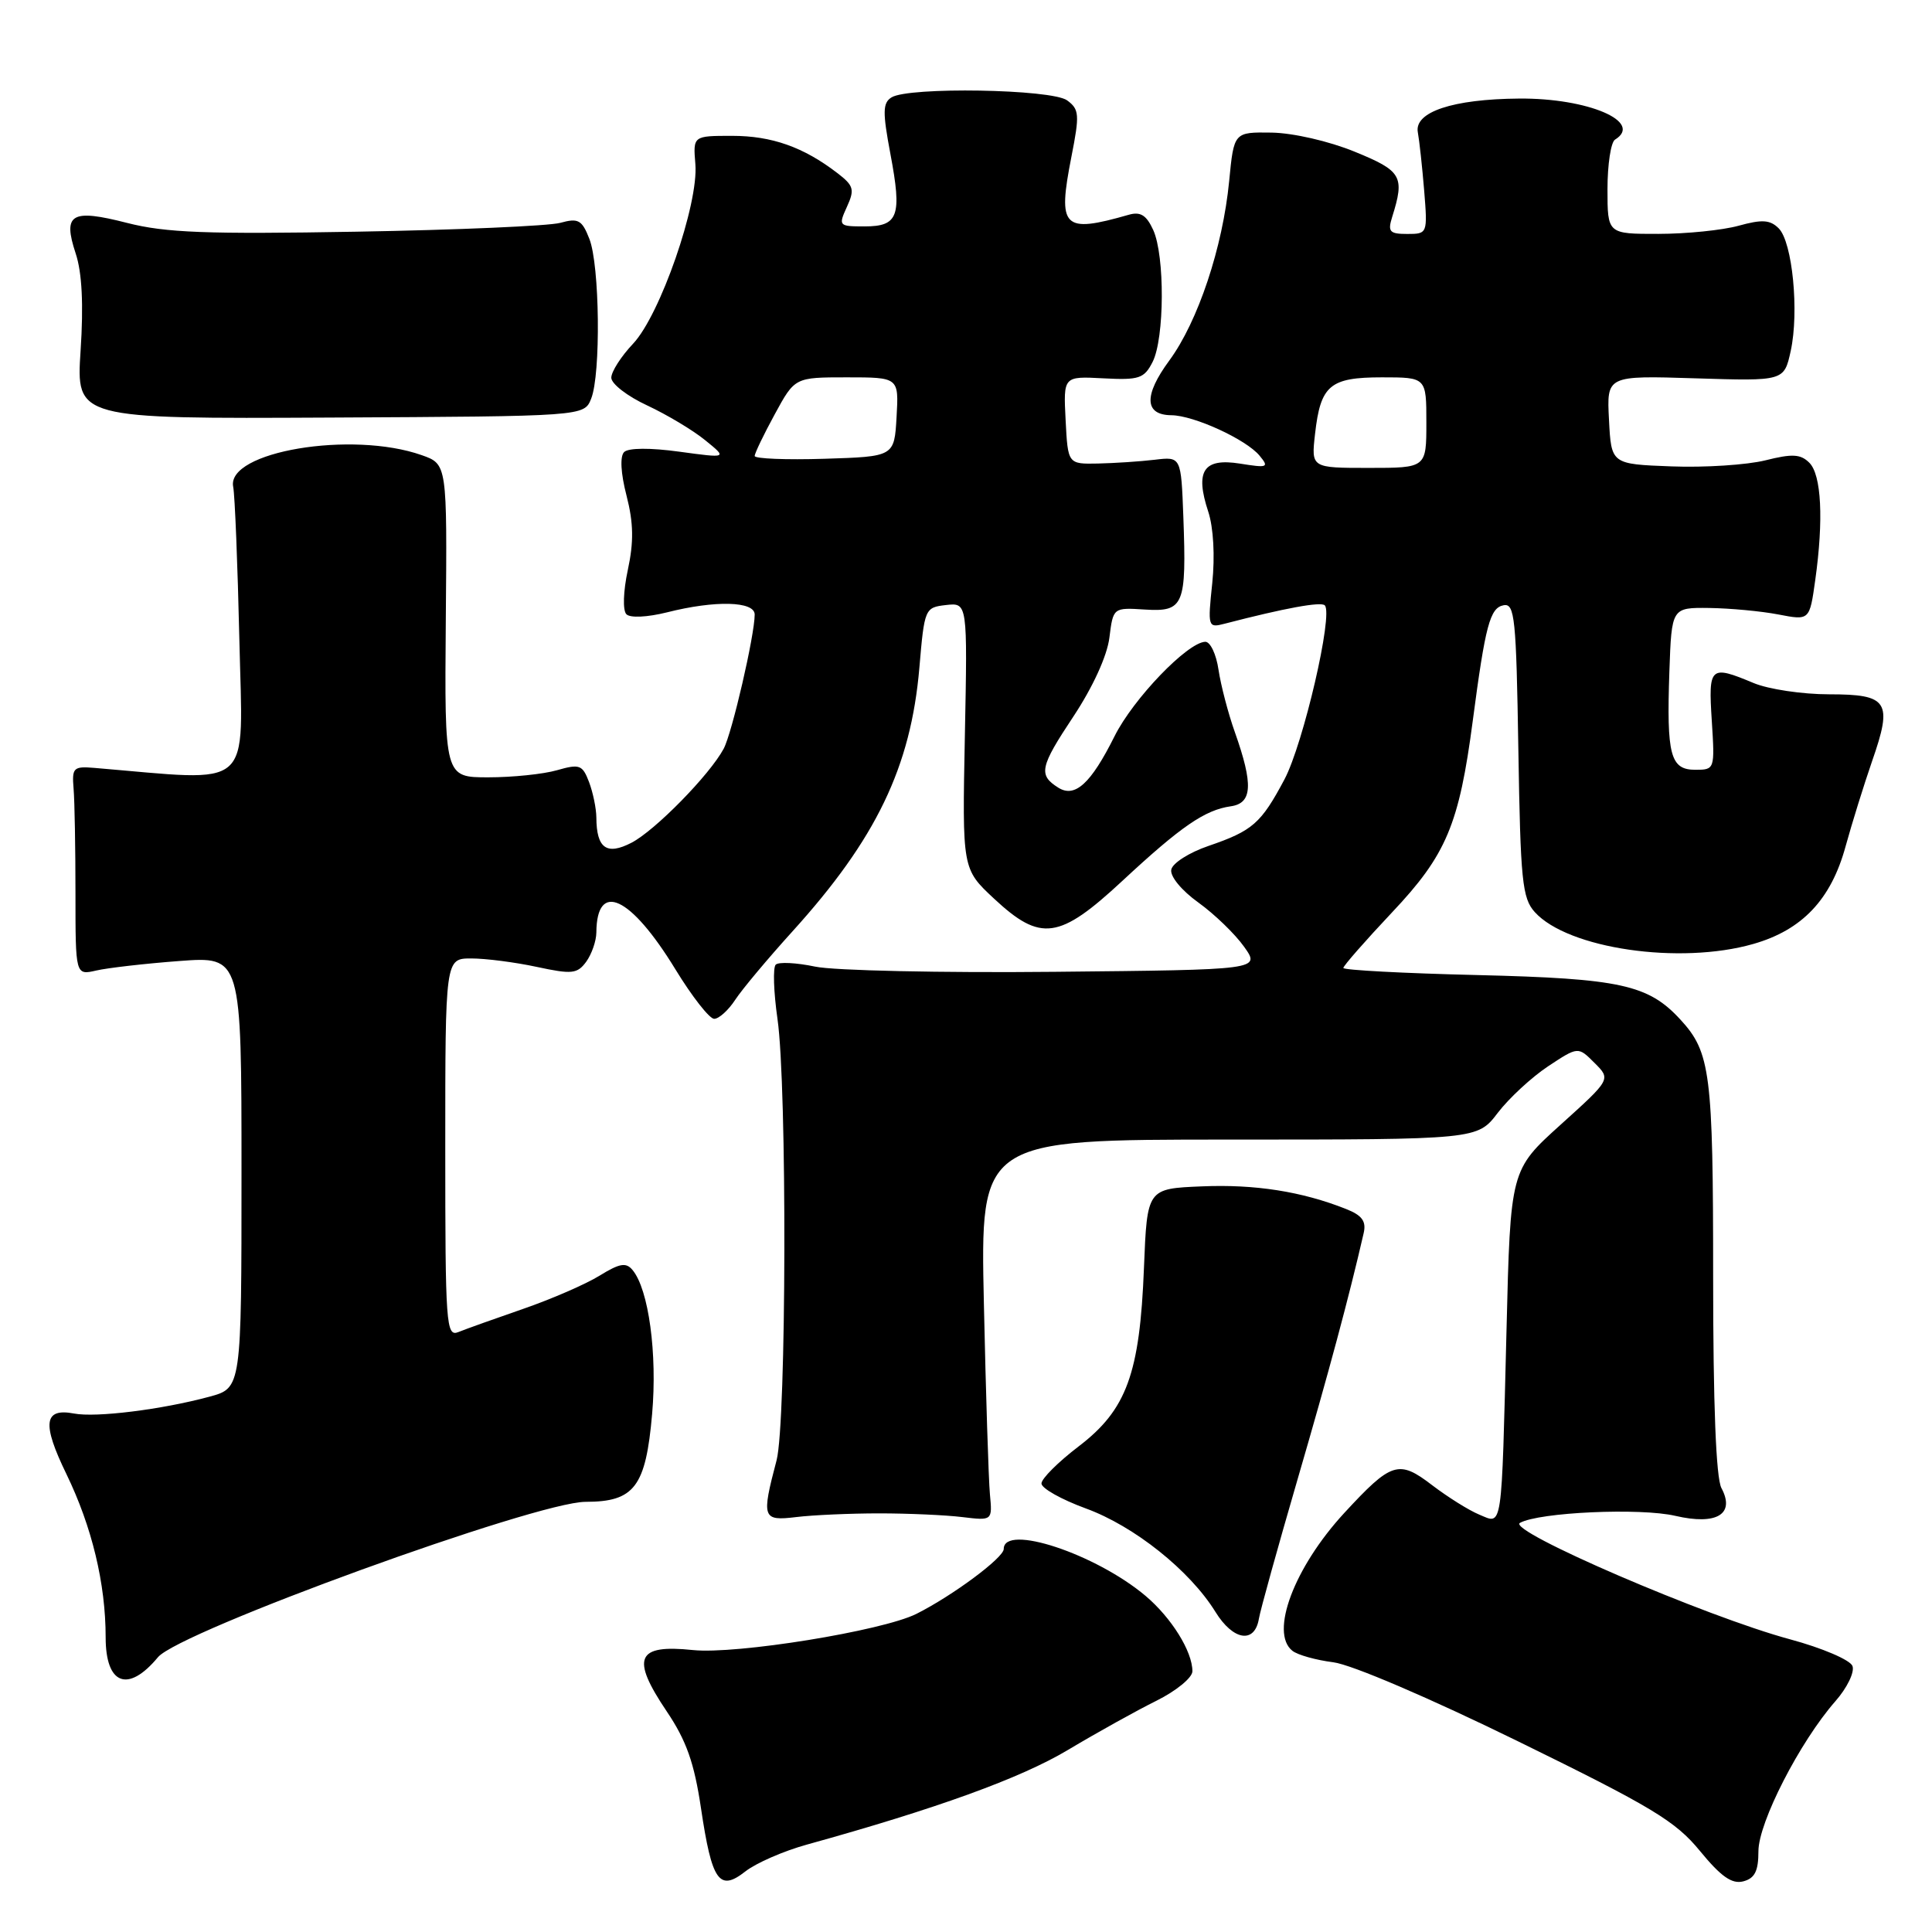 <?xml version="1.0" encoding="UTF-8" standalone="no"?>
<!DOCTYPE svg PUBLIC "-//W3C//DTD SVG 1.1//EN" "http://www.w3.org/Graphics/SVG/1.1/DTD/svg11.dtd" >
<svg xmlns="http://www.w3.org/2000/svg" xmlns:xlink="http://www.w3.org/1999/xlink" version="1.1" viewBox="0 0 256 256">
 <g >
 <path fill="currentColor"
d=" M 106.91 244.42 C 124.09 239.66 135.23 235.63 141.50 231.88 C 145.35 229.58 150.64 226.64 153.25 225.35 C 155.86 224.05 158.00 222.30 158.00 221.45 C 158.00 218.82 155.23 214.37 151.79 211.46 C 145.18 205.89 133.00 201.86 133.00 205.25 C 133.00 206.41 126.21 211.45 121.42 213.85 C 116.89 216.11 97.56 219.24 91.81 218.64 C 84.33 217.86 83.56 219.66 88.34 226.76 C 90.95 230.63 91.99 233.59 92.88 239.57 C 94.33 249.31 95.30 250.69 98.77 247.97 C 100.17 246.87 103.83 245.27 106.91 244.42 Z  M 233.00 245.30 C 233.00 241.49 238.49 230.79 243.19 225.43 C 244.75 223.66 245.77 221.56 245.46 220.75 C 245.15 219.95 241.46 218.37 237.20 217.22 C 226.09 214.23 199.59 202.81 201.40 201.79 C 203.93 200.38 217.34 199.77 222.00 200.86 C 227.47 202.13 229.95 200.64 228.10 197.18 C 227.38 195.84 227.00 186.09 227.00 169.13 C 227.00 142.19 226.65 139.44 222.68 135.12 C 218.42 130.47 214.71 129.66 195.75 129.20 C 185.99 128.97 178.00 128.54 178.00 128.26 C 178.00 127.98 180.90 124.67 184.45 120.90 C 191.65 113.28 193.34 109.26 195.15 95.50 C 196.82 82.83 197.43 80.54 199.23 80.20 C 200.71 79.91 200.91 81.87 201.19 99.34 C 201.47 116.67 201.70 119.02 203.37 120.86 C 207.76 125.71 222.58 127.87 232.32 125.08 C 238.80 123.23 242.62 119.19 244.54 112.18 C 245.40 109.06 246.99 103.96 248.06 100.86 C 250.82 92.95 250.20 92.00 242.36 92.00 C 238.83 92.00 234.32 91.33 232.35 90.50 C 226.58 88.09 226.36 88.30 226.82 95.50 C 227.23 101.94 227.21 102.00 224.64 102.00 C 221.33 102.00 220.82 100.08 221.20 89.00 C 221.50 80.50 221.50 80.50 226.50 80.56 C 229.25 80.60 233.36 80.98 235.64 81.42 C 239.78 82.22 239.78 82.22 240.53 76.86 C 241.65 68.86 241.35 62.92 239.75 61.32 C 238.59 60.16 237.49 60.10 233.91 61.00 C 231.48 61.60 225.90 61.97 221.50 61.80 C 213.50 61.50 213.50 61.50 213.20 55.63 C 212.89 49.76 212.89 49.76 224.65 50.13 C 236.40 50.50 236.40 50.50 237.28 46.50 C 238.41 41.31 237.51 32.08 235.69 30.26 C 234.55 29.12 233.49 29.05 230.38 29.91 C 228.25 30.50 223.46 30.99 219.75 30.99 C 213.00 31.00 213.00 31.00 213.00 25.06 C 213.00 21.79 213.45 18.84 214.00 18.50 C 217.81 16.15 210.41 12.98 201.28 13.06 C 192.49 13.13 187.37 14.84 187.87 17.53 C 188.07 18.61 188.45 22.09 188.71 25.25 C 189.17 30.95 189.15 31.00 186.47 31.00 C 184.12 31.00 183.86 30.70 184.47 28.75 C 186.16 23.36 185.75 22.65 179.50 20.10 C 176.08 18.70 171.35 17.62 168.50 17.57 C 163.50 17.50 163.50 17.50 162.87 24.00 C 162.02 32.77 158.74 42.60 154.94 47.77 C 151.53 52.40 151.63 54.99 155.22 55.02 C 158.20 55.05 165.12 58.22 166.90 60.38 C 168.19 61.94 167.98 62.02 164.30 61.43 C 159.46 60.66 158.32 62.40 160.10 67.80 C 160.79 69.89 161.00 73.69 160.63 77.27 C 160.02 83.08 160.06 83.22 162.25 82.65 C 170.26 80.57 175.03 79.70 175.54 80.21 C 176.69 81.36 172.70 98.54 170.20 103.27 C 167.09 109.11 165.99 110.08 160.13 112.09 C 157.58 112.96 155.36 114.37 155.20 115.23 C 155.02 116.12 156.57 118.00 158.79 119.59 C 160.93 121.13 163.66 123.77 164.85 125.45 C 167.02 128.50 167.02 128.50 139.76 128.77 C 124.77 128.92 110.47 128.61 108.00 128.08 C 105.53 127.56 103.18 127.44 102.79 127.82 C 102.40 128.20 102.51 131.44 103.02 135.01 C 104.30 143.89 104.21 188.52 102.90 193.50 C 100.88 201.17 101.01 201.56 105.50 201.02 C 107.70 200.75 112.65 200.53 116.50 200.53 C 120.35 200.53 125.30 200.75 127.50 201.02 C 131.50 201.50 131.50 201.50 131.17 198.00 C 130.99 196.07 130.63 184.71 130.37 172.75 C 129.89 151.00 129.89 151.00 162.83 151.00 C 195.76 151.00 195.76 151.00 198.46 147.46 C 199.95 145.51 202.95 142.74 205.13 141.29 C 209.11 138.66 209.11 138.66 211.28 140.84 C 213.46 143.01 213.46 143.01 206.80 149.02 C 200.14 155.03 200.14 155.03 199.62 176.26 C 198.94 203.27 199.13 201.99 196.00 200.69 C 194.62 200.12 191.82 198.36 189.76 196.79 C 185.33 193.39 184.38 193.70 178.11 200.49 C 171.48 207.69 168.22 216.35 171.25 218.74 C 171.94 219.29 174.38 219.97 176.67 220.26 C 179.08 220.56 189.47 225.01 201.18 230.75 C 218.86 239.41 222.01 241.30 225.25 245.26 C 228.04 248.66 229.49 249.68 230.99 249.29 C 232.52 248.89 233.00 247.93 233.00 245.30 Z  M 20.93 219.59 C 23.76 216.17 71.03 199.00 77.60 199.00 C 84.06 199.00 85.57 197.01 86.41 187.35 C 87.11 179.36 85.95 170.85 83.82 168.29 C 82.96 167.24 82.11 167.39 79.45 169.03 C 77.64 170.15 73.09 172.13 69.33 173.43 C 65.57 174.73 61.71 176.11 60.75 176.50 C 59.11 177.17 59.00 175.62 59.00 152.11 C 59.00 127.00 59.00 127.00 62.45 127.00 C 64.35 127.00 68.25 127.50 71.13 128.12 C 75.79 129.12 76.49 129.05 77.68 127.43 C 78.40 126.43 79.01 124.69 79.02 123.56 C 79.07 116.64 83.57 118.74 89.50 128.45 C 91.70 132.05 94.01 135.00 94.63 135.00 C 95.26 135.00 96.51 133.87 97.42 132.48 C 98.33 131.09 101.74 127.02 105.00 123.42 C 116.10 111.17 120.69 101.63 121.82 88.50 C 122.49 80.63 122.55 80.49 125.35 80.17 C 128.20 79.85 128.20 79.85 127.85 97.49 C 127.50 115.14 127.50 115.14 131.71 119.07 C 137.90 124.84 140.35 124.50 148.73 116.71 C 156.49 109.50 159.65 107.33 163.07 106.84 C 165.95 106.44 166.09 103.97 163.62 97.00 C 162.74 94.53 161.77 90.81 161.46 88.75 C 161.16 86.69 160.37 85.02 159.70 85.04 C 157.33 85.13 150.16 92.59 147.68 97.56 C 144.55 103.83 142.44 105.76 140.23 104.37 C 137.56 102.69 137.78 101.64 142.23 94.94 C 144.80 91.06 146.70 86.91 147.00 84.50 C 147.50 80.50 147.50 80.50 151.73 80.77 C 156.87 81.09 157.23 80.21 156.80 68.50 C 156.50 60.50 156.50 60.50 153.00 60.92 C 151.07 61.15 147.70 61.37 145.50 61.42 C 141.50 61.50 141.50 61.50 141.20 55.67 C 140.90 49.85 140.90 49.85 146.19 50.13 C 150.95 50.38 151.61 50.16 152.73 47.95 C 154.31 44.82 154.36 33.89 152.81 30.48 C 151.91 28.51 151.12 28.01 149.56 28.46 C 140.83 30.96 140.11 30.23 141.97 20.76 C 143.07 15.18 143.01 14.48 141.40 13.30 C 139.35 11.80 120.37 11.48 118.12 12.91 C 116.96 13.64 116.94 14.86 117.98 20.38 C 119.54 28.64 119.05 30.00 114.55 30.00 C 111.14 30.00 111.07 29.93 112.22 27.41 C 113.27 25.11 113.13 24.60 110.95 22.93 C 106.48 19.49 102.26 18.00 97.01 18.00 C 91.83 18.00 91.83 18.00 92.14 21.75 C 92.58 27.03 87.47 41.75 83.88 45.55 C 82.30 47.22 81.00 49.25 81.00 50.05 C 81.00 50.86 83.14 52.51 85.75 53.72 C 88.36 54.94 91.83 57.01 93.44 58.33 C 96.39 60.72 96.39 60.72 90.01 59.85 C 86.16 59.32 83.26 59.34 82.70 59.90 C 82.13 60.47 82.25 62.71 83.02 65.68 C 83.95 69.31 83.99 71.80 83.19 75.52 C 82.58 78.36 82.50 80.88 83.00 81.39 C 83.50 81.90 85.76 81.79 88.38 81.14 C 94.78 79.52 100.00 79.66 100.00 81.43 C 100.00 84.16 97.00 97.14 95.89 99.21 C 94.04 102.67 86.79 110.06 83.67 111.67 C 80.38 113.37 79.04 112.41 79.02 108.32 C 79.01 107.11 78.57 105.00 78.05 103.62 C 77.18 101.34 76.80 101.20 73.80 102.06 C 71.99 102.58 67.90 103.00 64.70 103.00 C 58.90 103.00 58.90 103.00 59.07 82.25 C 59.25 61.50 59.25 61.50 55.88 60.31 C 46.62 57.04 29.96 59.84 30.90 64.51 C 31.12 65.60 31.49 74.77 31.72 84.88 C 32.17 105.06 33.89 103.54 12.50 101.75 C 9.73 101.52 9.52 101.73 9.75 104.50 C 9.89 106.15 10.00 112.39 10.00 118.37 C 10.00 129.23 10.00 129.23 12.75 128.60 C 14.26 128.25 19.21 127.68 23.75 127.34 C 32.00 126.72 32.00 126.72 32.00 155.32 C 32.00 183.92 32.00 183.92 27.75 185.07 C 21.42 186.78 12.72 187.86 9.81 187.30 C 5.80 186.54 5.54 188.62 8.80 195.32 C 12.19 202.32 14.00 209.83 14.00 216.97 C 14.00 223.24 16.97 224.36 20.93 219.59 Z  M 166.81 214.49 C 166.99 213.39 169.30 205.07 171.94 196.00 C 176.08 181.79 178.74 171.91 180.69 163.41 C 181.06 161.82 180.49 161.04 178.34 160.19 C 172.51 157.88 166.29 156.90 159.25 157.20 C 152.00 157.50 152.00 157.50 151.58 168.00 C 151.03 182.03 149.28 186.81 142.92 191.66 C 140.22 193.72 138.00 195.93 138.00 196.57 C 138.00 197.21 140.64 198.69 143.86 199.87 C 150.29 202.21 157.65 208.09 161.05 213.58 C 163.40 217.39 166.25 217.84 166.81 214.49 Z  M 78.33 52.83 C 79.63 49.60 79.47 35.11 78.09 31.64 C 77.11 29.13 76.62 28.87 74.23 29.53 C 72.73 29.94 60.60 30.47 47.27 30.70 C 27.38 31.05 21.94 30.84 16.85 29.54 C 9.43 27.64 8.29 28.32 10.03 33.59 C 10.87 36.12 11.08 40.37 10.68 46.44 C 10.09 55.50 10.09 55.50 43.74 55.33 C 77.40 55.16 77.40 55.16 78.33 52.83 Z  M 174.25 57.50 C 174.98 51.04 176.21 50.00 183.12 50.00 C 189.00 50.00 189.00 50.00 189.00 56.00 C 189.00 62.00 189.00 62.00 181.37 62.00 C 173.74 62.00 173.74 62.00 174.25 57.50 Z  M 100.00 60.42 C 100.00 60.06 101.20 57.57 102.66 54.89 C 105.32 50.00 105.32 50.00 112.21 50.00 C 119.10 50.00 119.10 50.00 118.80 55.25 C 118.50 60.50 118.50 60.50 109.25 60.79 C 104.16 60.95 100.00 60.78 100.00 60.42 Z "/>
</g>
</svg>
